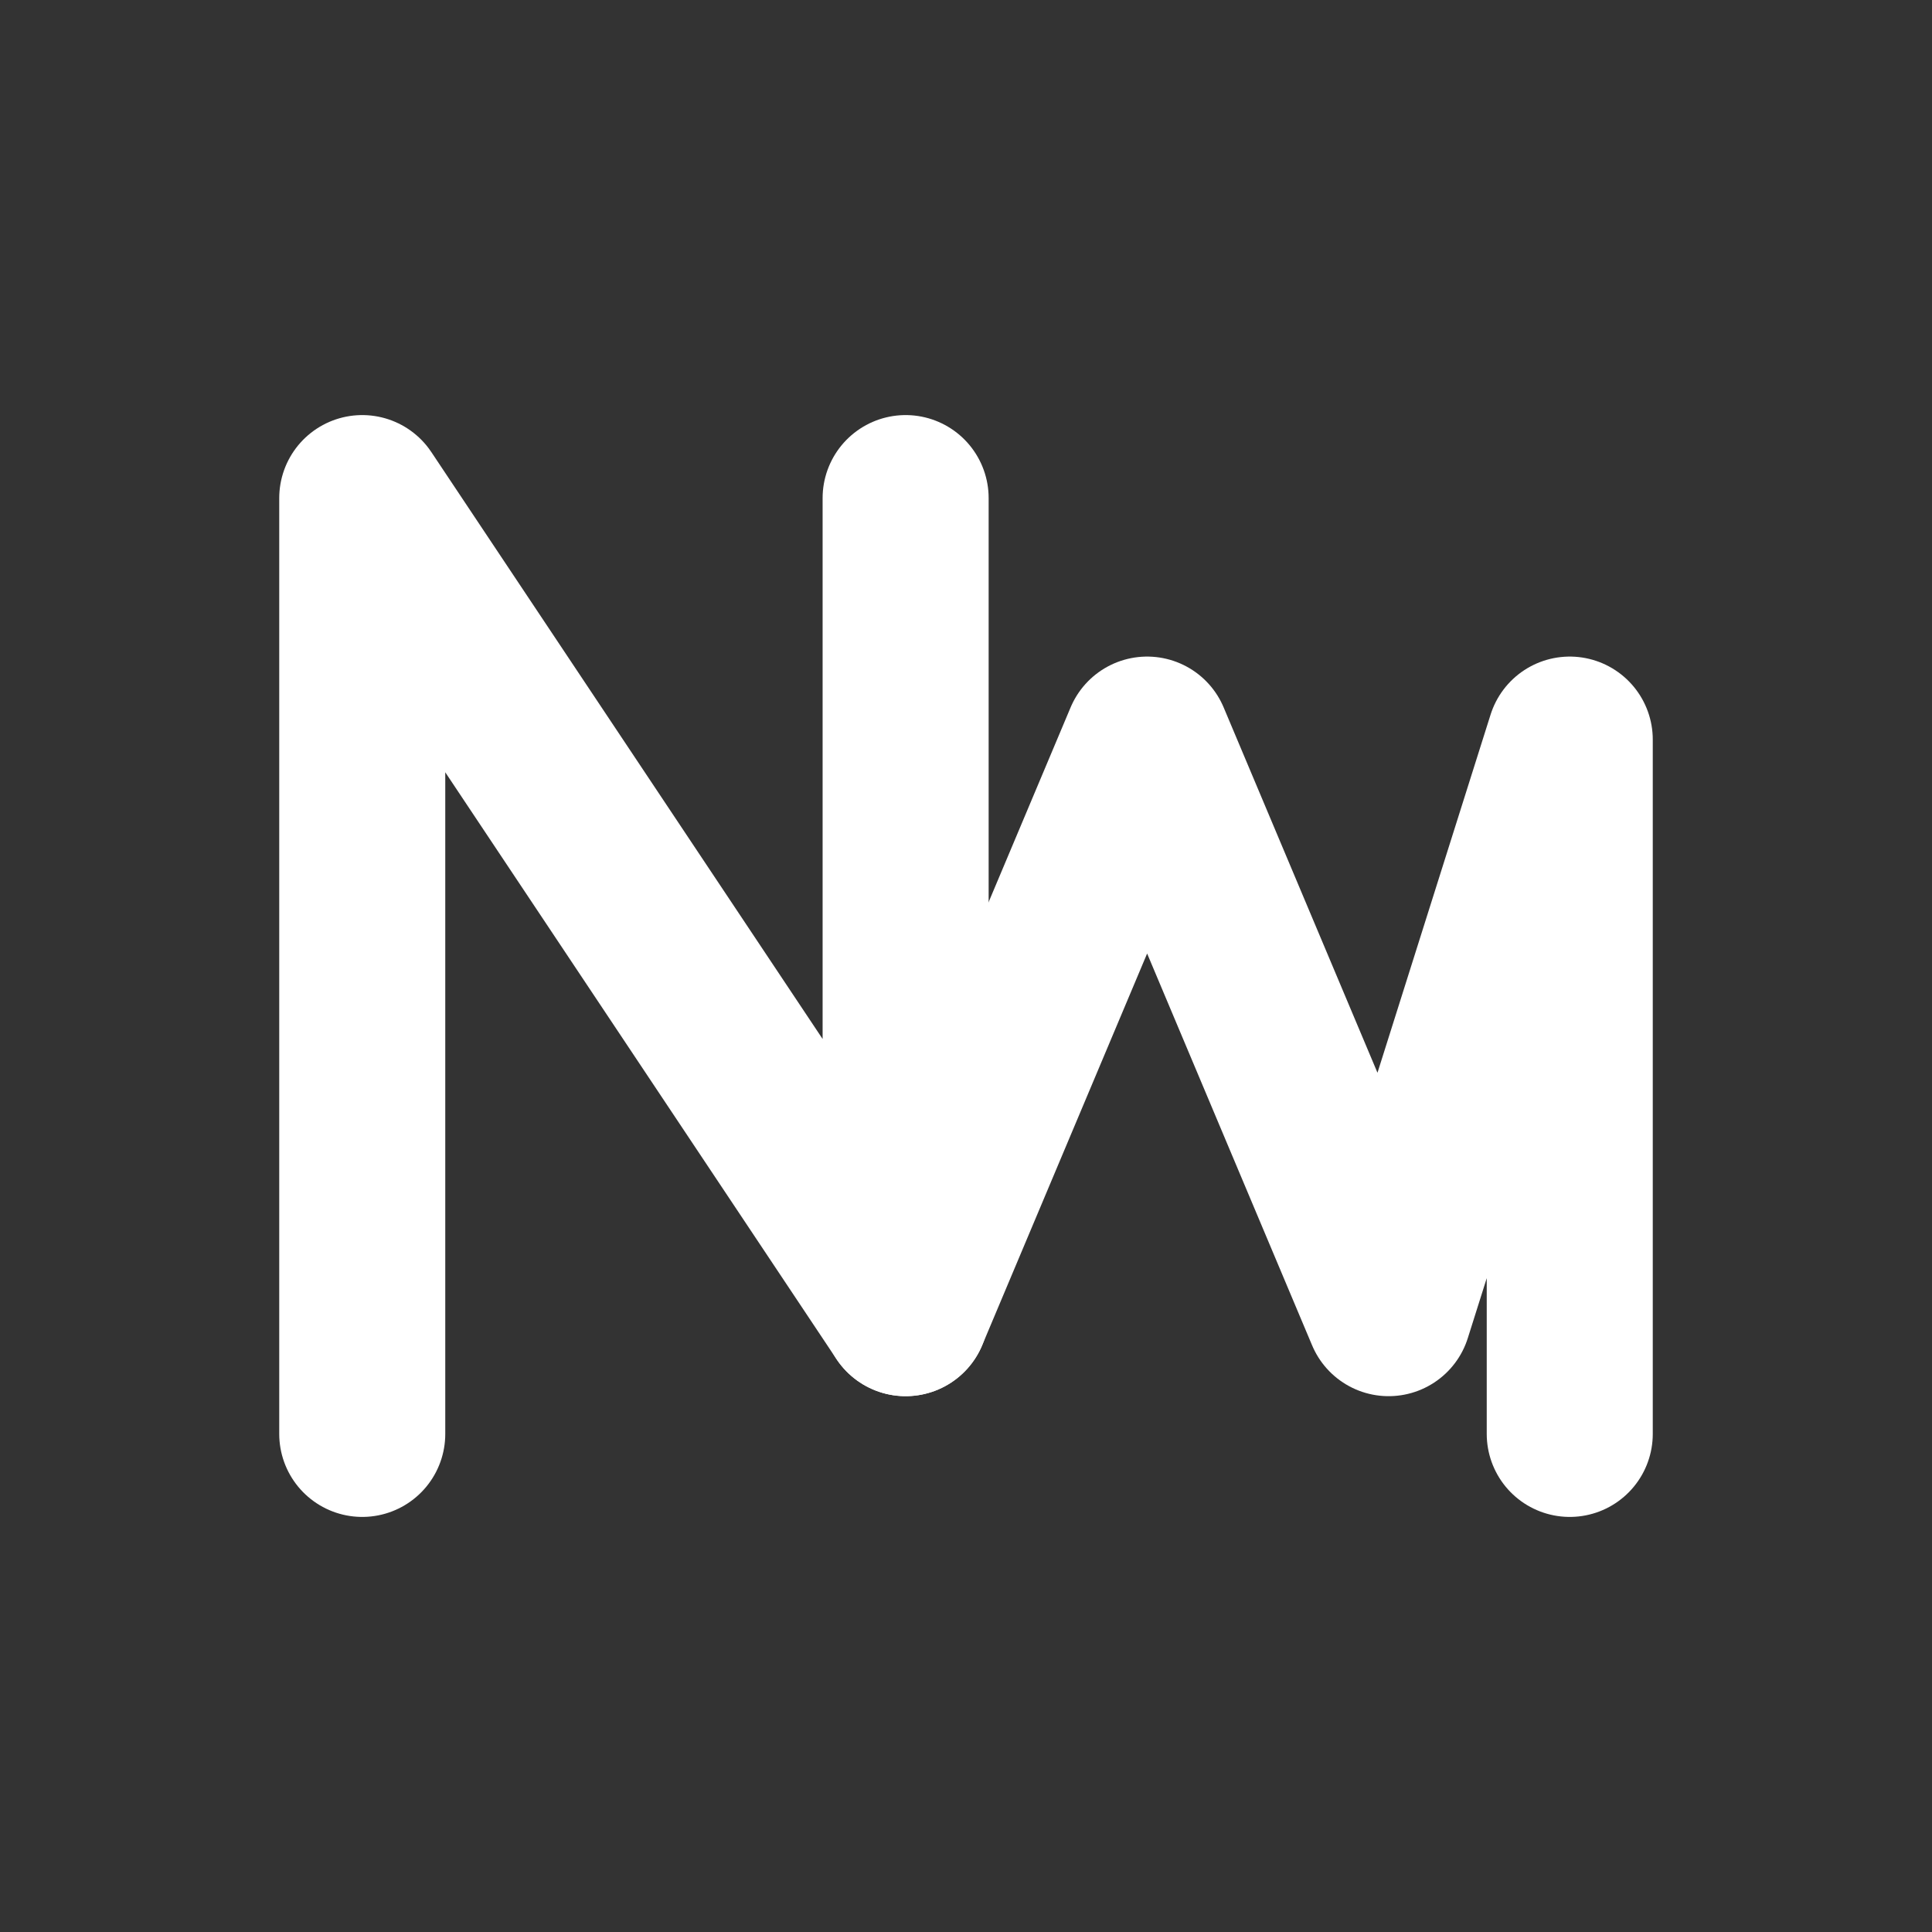 <?xml version="1.0" encoding="UTF-8"?>
<svg width="256" height="256" viewBox="0 0 256 256" xmlns="http://www.w3.org/2000/svg" role="img" aria-label="NextWizard logo (transparent)">
  <rect x="0" y="0" width="256" height="256" fill="#333333" stroke="none"/>
  <!-- Transparent background -->
  <!-- Monogram strokes -->
  <g transform="translate(0,0)" fill="none" stroke="#ffffff" stroke-linecap="round" stroke-linejoin="round" stroke-width="22">
    <!-- N -->
    <path d="M48 190 V66 L120 174 V66" />
    <!-- W -->
    <path d="M120 174 L152 98 L184 174 L208 98 V190" />
  </g>
</svg>

